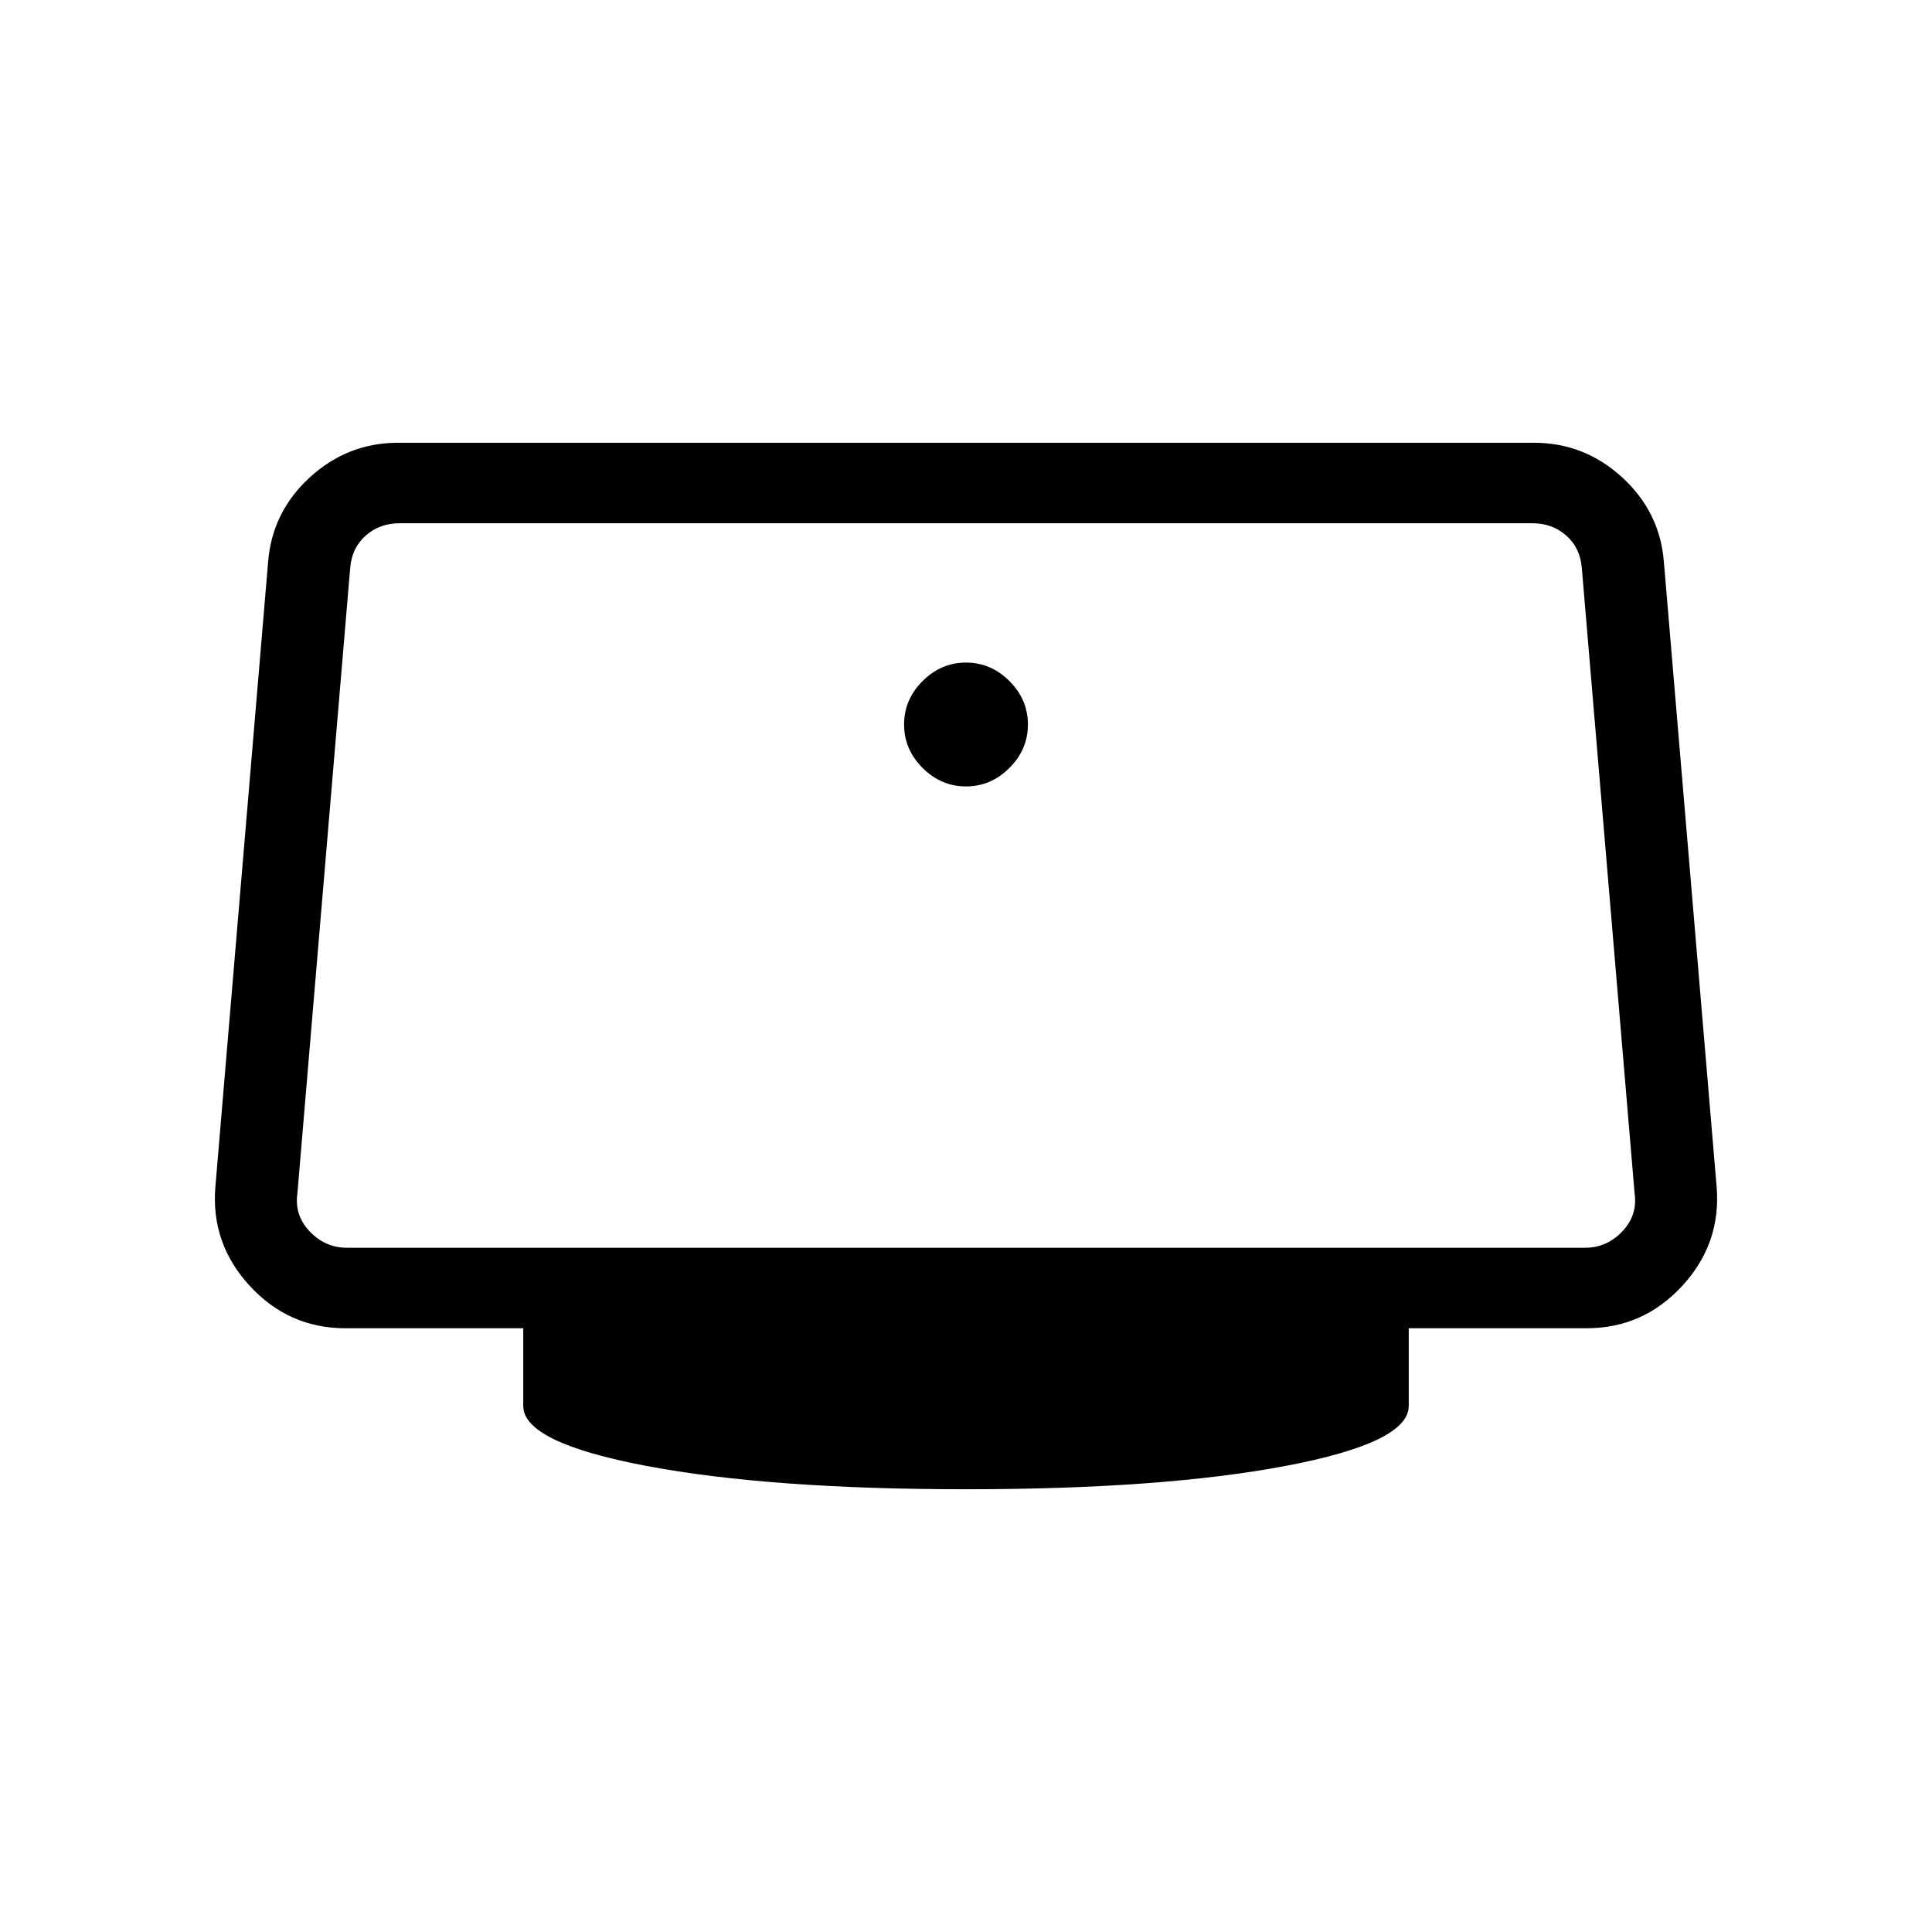 <svg xmlns="http://www.w3.org/2000/svg" height="24" viewBox="0 -960 960 960" width="24"><path d="M480-569.231q12.385 0 21.577-9.192 9.192-9.192 9.192-21.577 0-12.385-9.192-21.577-9.192-9.192-21.577-9.192-12.385 0-21.577 9.192-9.192 9.192-9.192 21.577 0 12.385 9.192 21.577 9.192 9.192 21.577 9.192ZM480-220q-97.462 0-158.731-11.577Q260-243.154 260-261.385V-300h-88.385q-28.077 0-47.461-21-19.385-21-17.154-49.077l26.231-310.769q2-24.846 20.769-42T197.846-740h564.308q25.077 0 43.846 17.154 18.769 17.154 20.769 42L853-370.077Q855.231-342 835.846-321q-19.384 21-47.461 21H700v38.615q0 18.231-61.269 29.808Q577.462-220 480-220ZM172.385-340h615.23q10.77 0 18.462-8.077t6.154-18.846L786-677.692q-.769-10-7.692-16.154T761.385-700h-562.77q-10 0-16.923 6.154-6.923 6.154-7.692 16.154l-26.231 310.769q-1.538 10.769 6.154 18.846T172.385-340ZM480-520Z"/></svg>